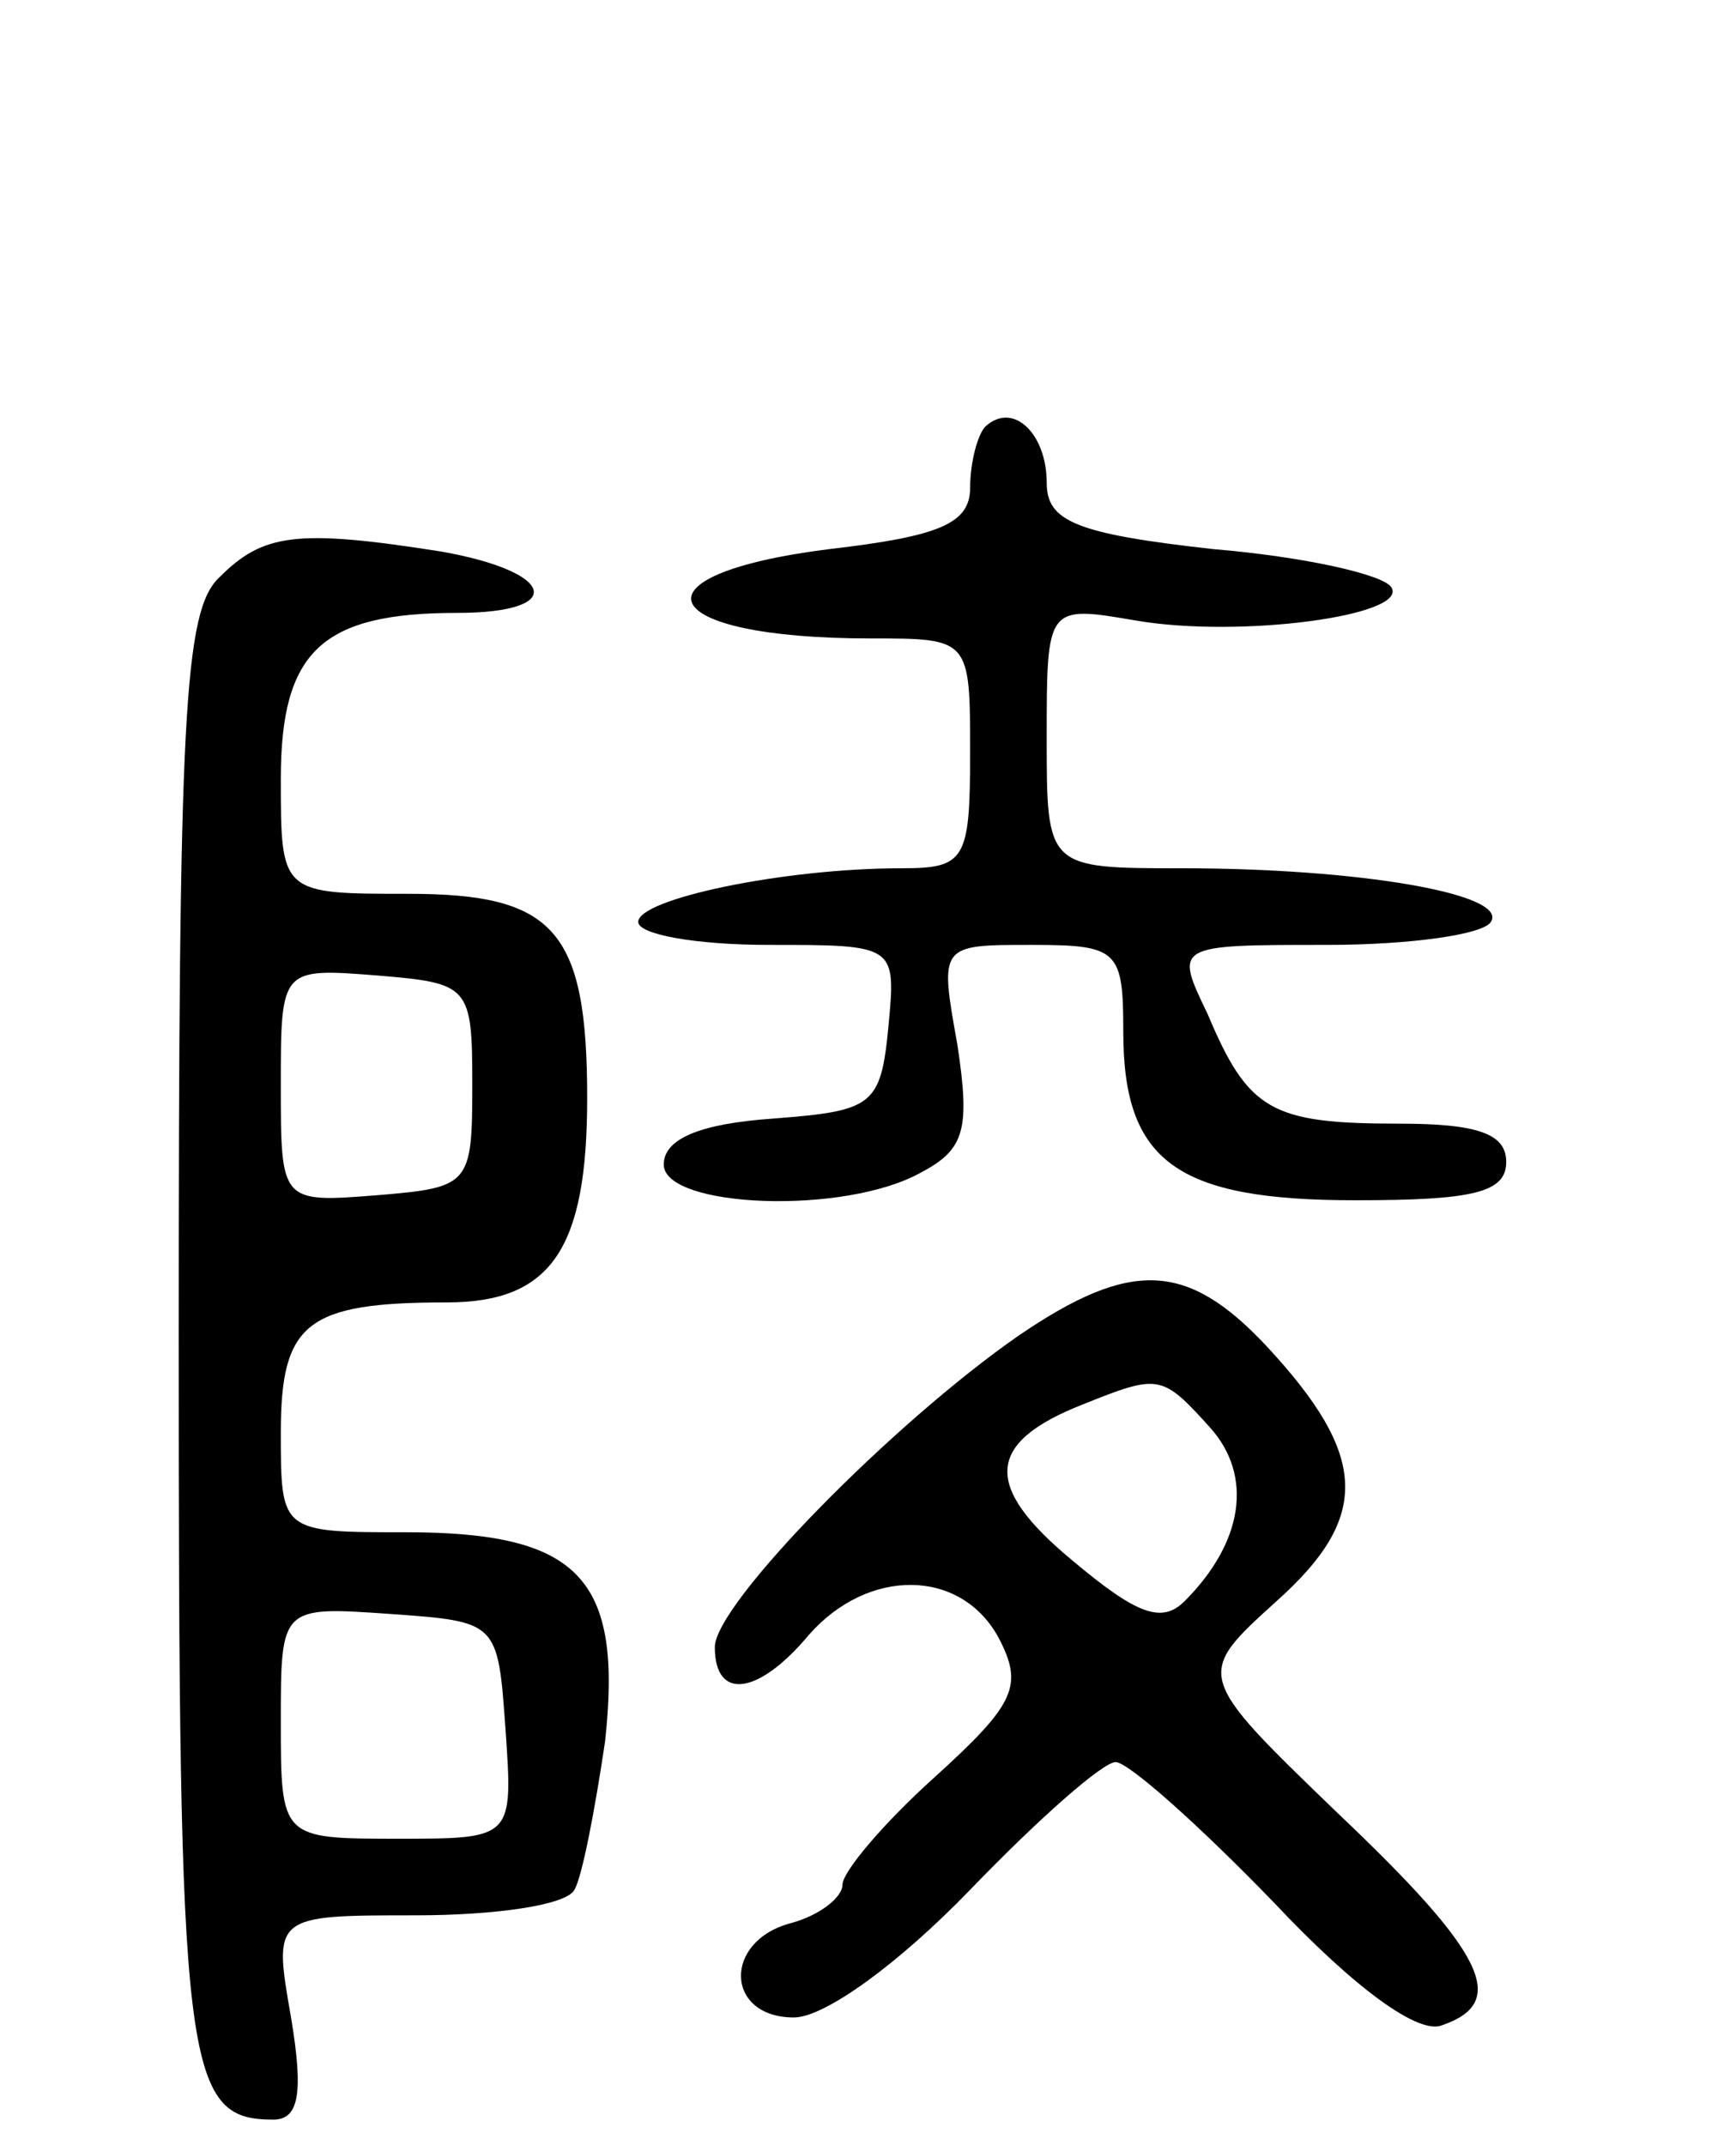 <svg version="1.0" xmlns="http://www.w3.org/2000/svg"
 width="68pt" height="84pt" viewBox="0 0 68 84"
 preserveAspectRatio="xMidYMid meet">
<g transform="translate(0,84) scale(0.1,-0.1)"
fill="#000000" stroke="none">
<path d="M386 673 c-3 -3 -6 -14 -6 -24 0 -14 -12 -19 -55 -24 -80 -10 -69
-35 16 -35 39 0 39 0 39 -45 0 -42 -2 -45 -27 -45 -46 0 -103 -12 -103 -21 0
-5 23 -9 51 -9 50 0 50 0 47 -32 -3 -31 -6 -33 -45 -36 -29 -2 -43 -8 -43 -18
0 -17 71 -20 101 -3 17 9 19 17 14 50 -7 39 -7 39 29 39 34 0 36 -2 36 -34 0
-51 21 -66 91 -66 46 0 59 3 59 15 0 11 -11 15 -42 15 -50 0 -59 5 -75 43 -13
27 -13 27 47 27 32 0 61 4 64 9 7 11 -52 21 -121 21 -53 0 -53 0 -53 51 0 52
0 52 35 46 41 -7 107 2 100 13 -3 5 -34 12 -70 15 -54 6 -65 11 -65 26 0 19
-13 32 -24 22z"/>
<path d="M86 614 c-14 -13 -16 -54 -16 -298 0 -286 2 -306 37 -306 10 0 12 10
7 40 -7 40 -7 40 49 40 31 0 59 4 62 10 3 5 8 31 12 58 7 64 -10 82 -78 82
-49 0 -49 0 -49 39 0 43 10 51 65 51 41 0 55 21 55 80 0 66 -13 80 -70 80 -50
0 -50 0 -50 45 0 50 16 65 69 65 43 0 39 16 -6 24 -57 9 -70 7 -87 -10z m99
-199 c0 -39 -1 -40 -37 -43 -38 -3 -38 -3 -38 43 0 46 0 46 38 43 36 -3 37 -4
37 -43z m13 -252 c3 -43 3 -43 -42 -43 -46 0 -46 0 -46 46 0 45 0 45 43 42 42
-3 42 -3 45 -45z"/>
<path d="M399 317 c-49 -34 -119 -105 -119 -122 0 -21 17 -19 37 5 23 26 59
26 74 -1 10 -19 7 -26 -25 -55 -20 -18 -36 -37 -36 -42 0 -5 -9 -12 -20 -15
-27 -7 -26 -37 1 -37 12 0 41 21 69 50 27 28 52 50 57 50 5 0 33 -25 62 -55
32 -34 57 -52 66 -48 26 9 17 28 -41 83 -56 54 -56 54 -24 83 37 33 36 57 -4
100 -31 33 -53 34 -97 4z m75 -36 c17 -19 13 -45 -10 -68 -9 -9 -19 -5 -44 16
-35 29 -34 46 4 61 30 12 31 12 50 -9z"/>
</g>
</svg>
